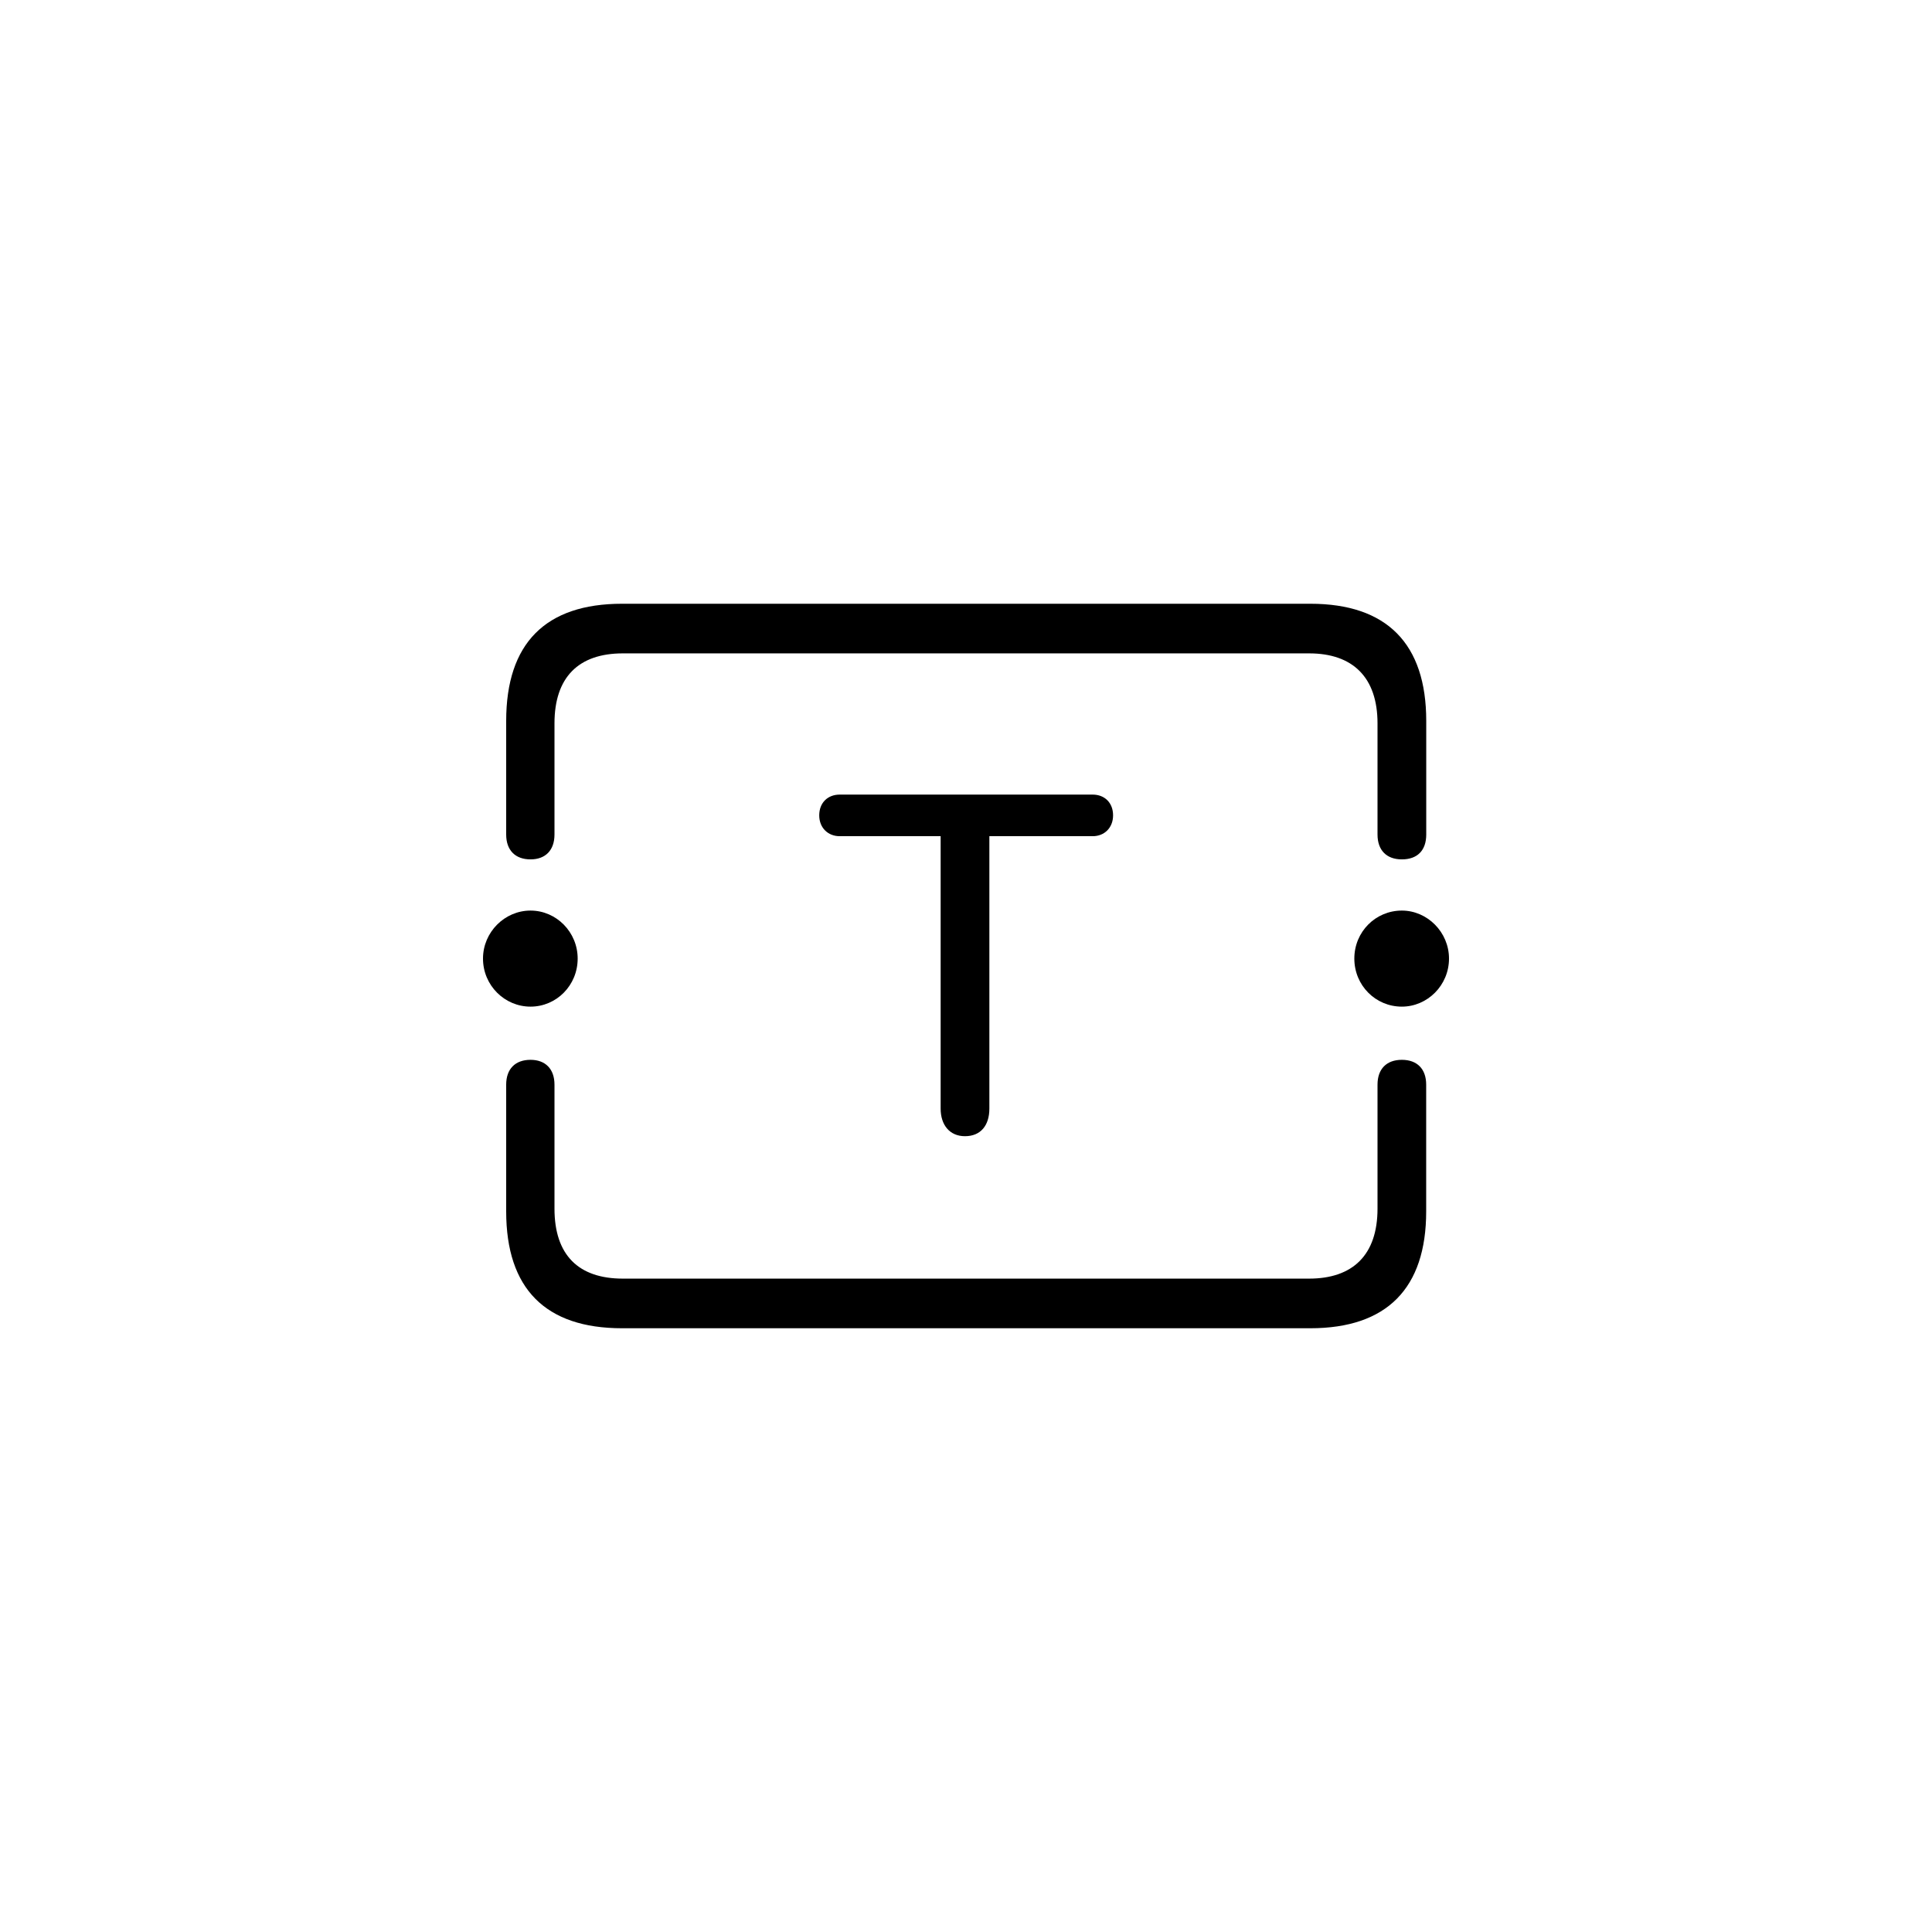 <?xml version="1.0"?>
	<svg xmlns="http://www.w3.org/2000/svg" 
		width="32" 
		height="32" 
		viewbox="0 0 32 32" 
		code="82894" 
		 transform=""
		><path d="M23.219 14.234C23.48 14.234 23.623 14.082 23.623 13.823V11.941C23.623 10.663 22.972 10 21.703 10H10.303C9.035 10 8.384 10.656 8.384 11.941V13.823C8.384 14.082 8.534 14.234 8.787 14.234 9.035 14.234 9.184 14.082 9.184 13.823V11.981C9.184 11.219 9.581 10.822 10.316 10.822H21.684C22.406 10.822 22.816 11.219 22.816 11.981V13.823C22.816 14.082 22.965 14.234 23.219 14.234ZM15.983 18.819C16.244 18.819 16.387 18.64 16.387 18.362V13.85H18.098C18.293 13.85 18.436 13.71 18.436 13.505 18.436 13.293 18.293 13.161 18.098 13.161H13.908C13.713 13.161 13.569 13.293 13.569 13.505 13.569 13.71 13.713 13.85 13.908 13.85H15.58V18.362C15.58 18.634 15.73 18.819 15.983 18.819ZM9.568 15.877C9.568 16.321 9.217 16.673 8.787 16.673 8.358 16.673 8 16.321 8 15.877 8 15.44 8.358 15.082 8.787 15.082 9.217 15.082 9.568 15.44 9.568 15.877ZM23.219 16.673C23.642 16.673 24 16.321 24 15.877 24 15.44 23.642 15.082 23.219 15.082 22.783 15.082 22.432 15.434 22.432 15.877 22.432 16.321 22.783 16.673 23.219 16.673ZM23.622 20.065C23.622 21.337 22.972 22 21.703 22H10.303C9.034 22 8.384 21.344 8.384 20.065V17.965C8.384 17.706 8.533 17.554 8.787 17.554 9.034 17.554 9.184 17.706 9.184 17.965V20.019C9.184 20.787 9.581 21.178 10.316 21.178H21.683C22.406 21.178 22.816 20.787 22.816 20.019V17.965C22.816 17.706 22.965 17.554 23.219 17.554 23.473 17.554 23.622 17.706 23.622 17.965V20.065Z"/>
	</svg>
	